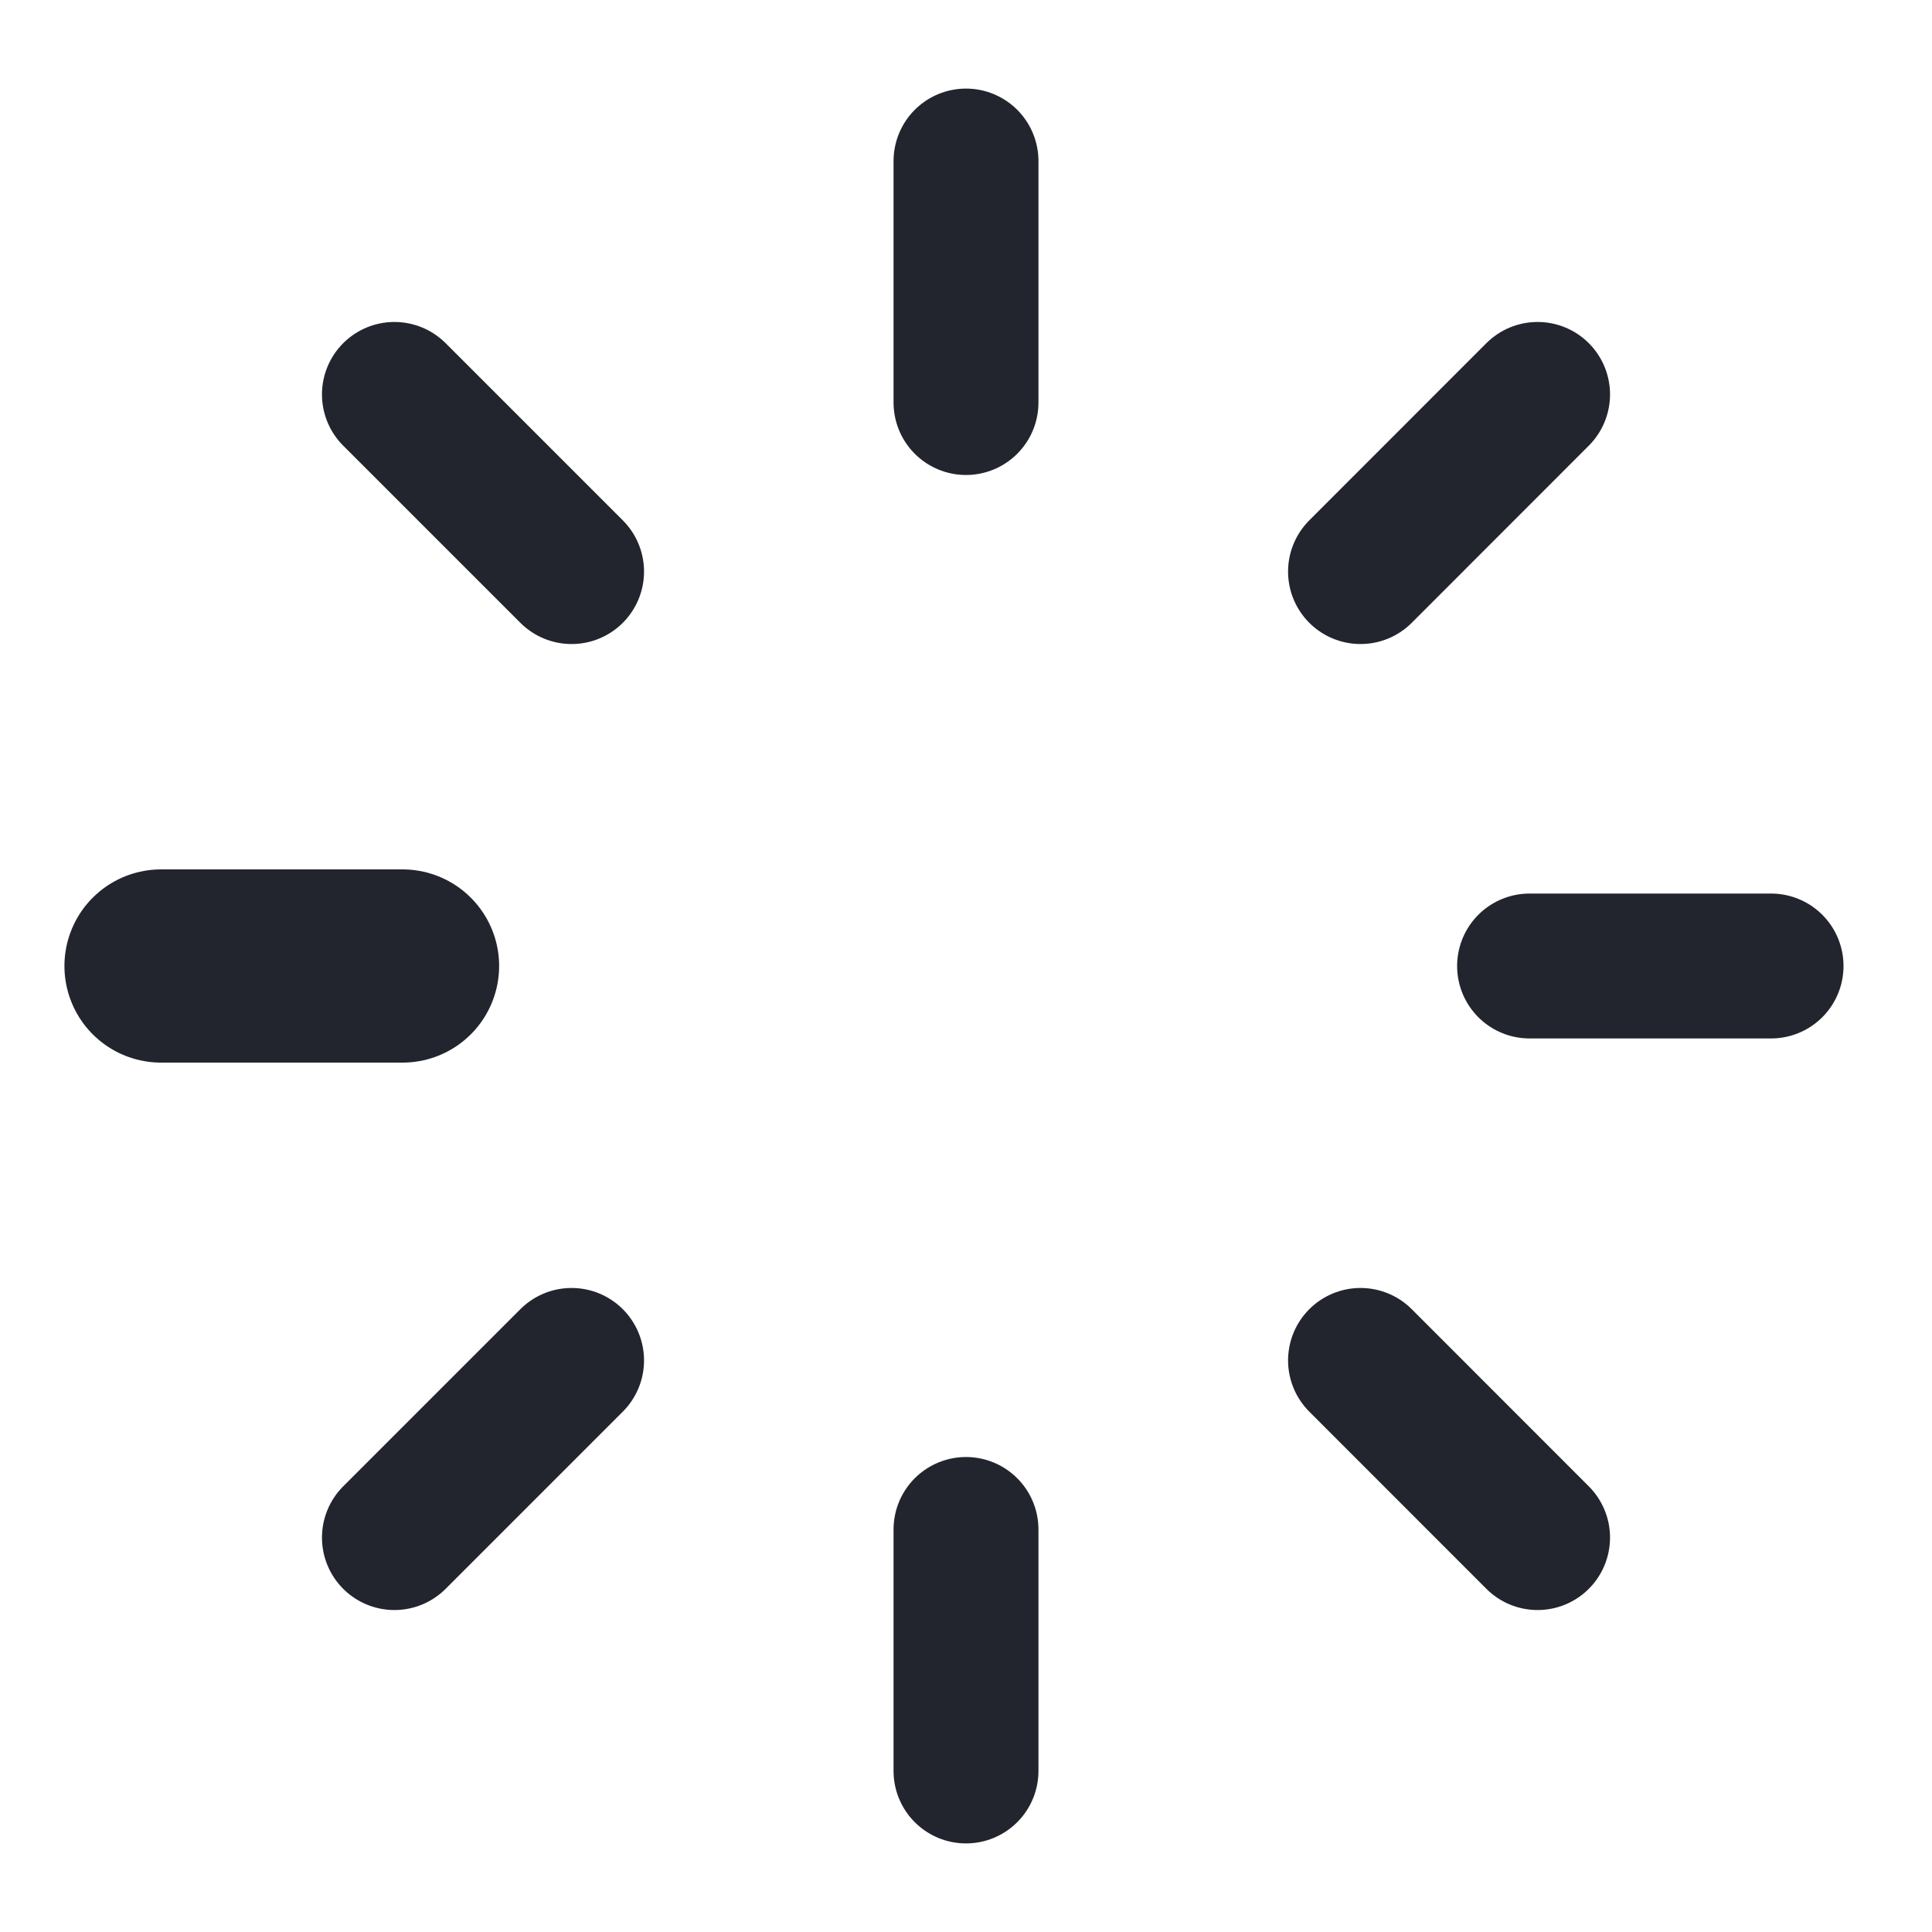 <svg width="20" height="20" viewBox="0 0 20 20" fill="none" xmlns="http://www.w3.org/2000/svg">
<path d="M1.667 10H4.167" stroke="#22252D" stroke-width="2" stroke-linecap="round" stroke-linejoin="round"/>
<path d="M15.834 10H18.334" stroke="#22252D" stroke-width="1.5" stroke-linecap="round" stroke-linejoin="round"/>
<path d="M10 18.333V15.833" stroke="#22252D" stroke-width="1.5" stroke-linecap="round" stroke-linejoin="round"/>
<path d="M10 4.167V1.667" stroke="#22252D" stroke-width="1.5" stroke-linecap="round" stroke-linejoin="round"/>
<path d="M15.917 15.917L14.084 14.083" stroke="#22252D" stroke-width="1.5" stroke-linecap="round" stroke-linejoin="round"/>
<path d="M5.917 5.917L4.083 4.083" stroke="#22252D" stroke-width="1.5" stroke-linecap="round" stroke-linejoin="round"/>
<path d="M15.917 4.083L14.084 5.917" stroke="#22252D" stroke-width="1.5" stroke-linecap="round" stroke-linejoin="round"/>
<path d="M5.917 14.083L4.083 15.917" stroke="#22252D" stroke-width="1.5" stroke-linecap="round" stroke-linejoin="round"/>
</svg>
